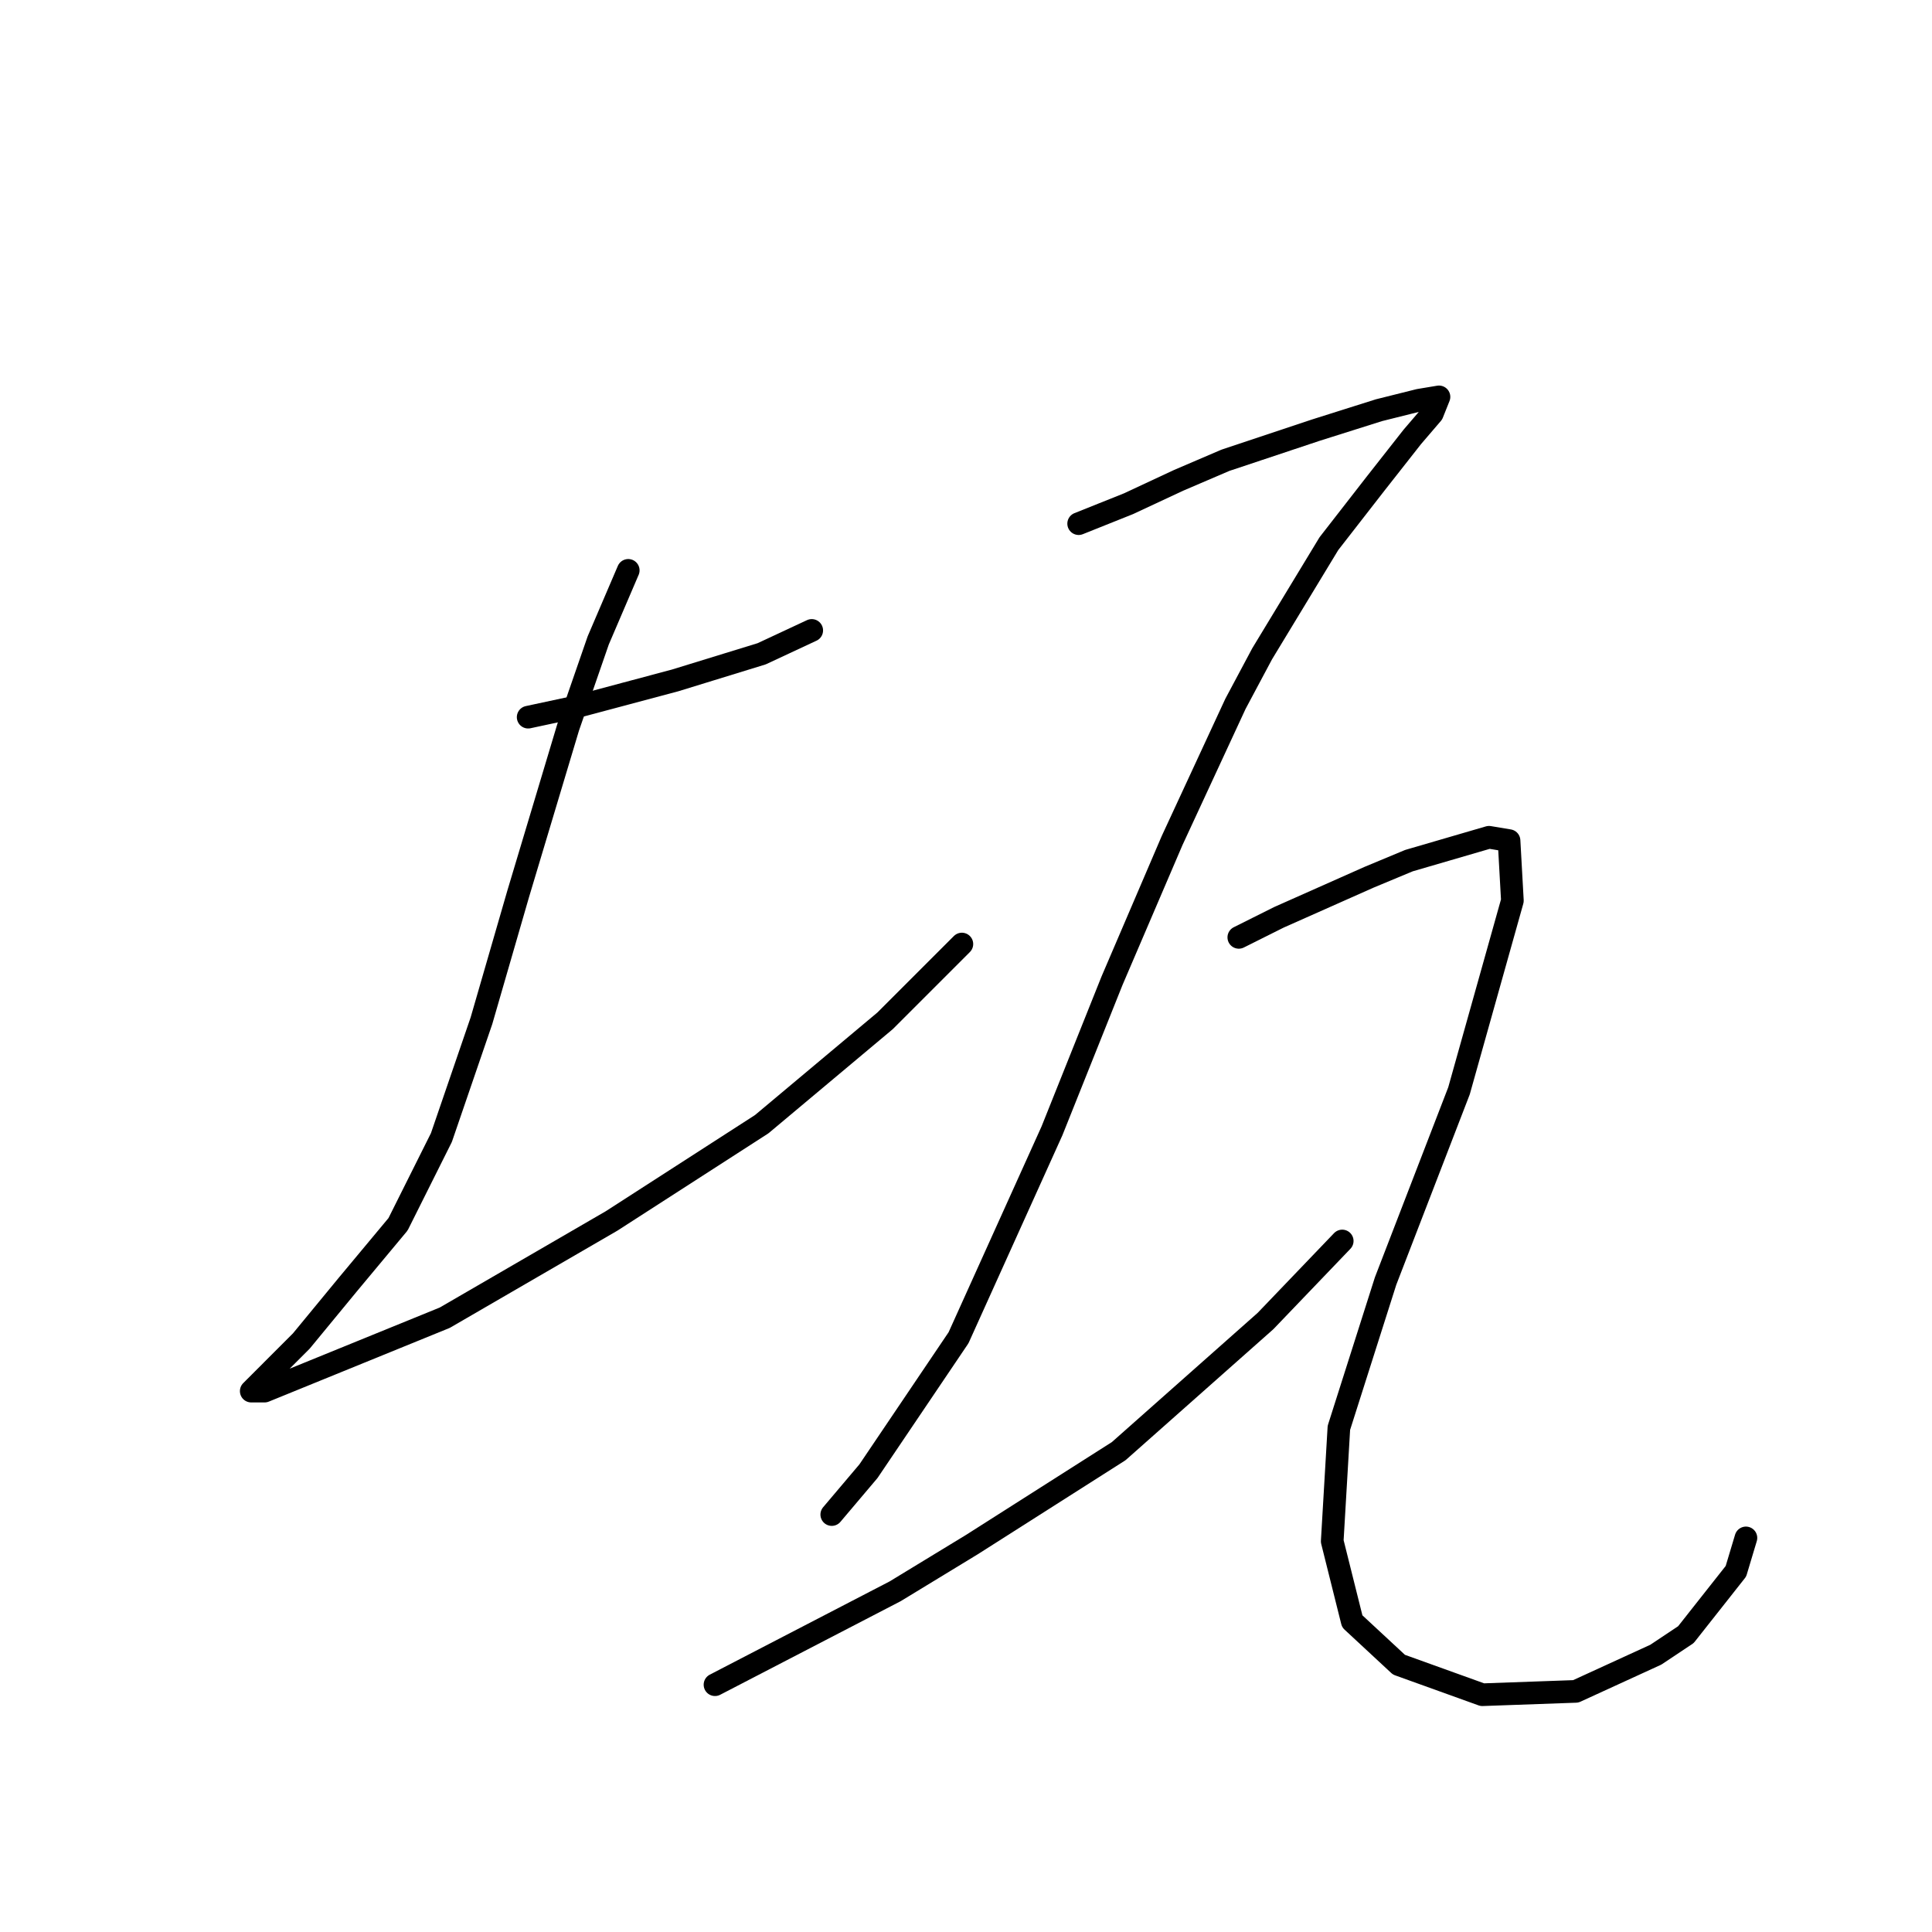 <?xml version="1.0" standalone="no"?>
    <svg width="256" height="256" xmlns="http://www.w3.org/2000/svg" version="1.1">
    <polyline stroke="black" stroke-width="3" stroke-linecap="round" fill="transparent" stroke-linejoin="round" points="69.983 95.028 76.172 93.702 82.804 91.934 89.435 90.165 100.929 86.629 107.56 83.534 107.56 83.534 " />
        <polyline stroke="black" stroke-width="3" stroke-linecap="round" fill="transparent" stroke-linejoin="round" points="83.246 75.576 79.267 84.86 75.288 96.354 68.657 118.459 63.794 135.258 58.489 150.731 52.742 162.225 46.11 170.183 39.921 177.698 35.942 181.677 33.732 183.887 33.29 184.33 35.058 184.33 58.931 174.604 81.035 161.783 100.929 148.963 117.286 135.258 127.454 125.09 127.454 125.09 " />
        <polyline stroke="black" stroke-width="3" stroke-linecap="round" fill="transparent" stroke-linejoin="round" points="142.927 69.387 149.559 66.735 156.19 63.64 162.379 60.988 174.315 57.009 182.715 54.356 188.02 53.03 190.673 52.588 189.788 54.798 187.136 57.893 182.273 64.082 176.084 72.04 167.242 86.629 163.705 93.26 155.306 111.385 147.348 129.953 139.391 149.847 127.012 177.256 115.076 194.94 110.213 200.687 110.213 200.687 " />
        <polyline stroke="black" stroke-width="3" stroke-linecap="round" fill="transparent" stroke-linejoin="round" points="94.74 223.233 118.613 210.855 128.781 204.666 148.232 192.287 167.684 175.046 177.852 164.436 177.852 164.436 " />
        <polyline stroke="black" stroke-width="3" stroke-linecap="round" fill="transparent" stroke-linejoin="round" points="164.147 124.206 169.453 121.553 181.389 116.248 186.694 114.038 197.304 110.943 199.956 111.385 200.399 119.343 193.325 144.542 183.599 169.741 177.41 189.193 176.526 204.223 179.178 214.834 185.368 220.581 196.42 224.559 208.798 224.117 219.408 219.254 223.387 216.602 230.018 208.202 231.345 203.781 231.345 203.781 " />
        </svg>